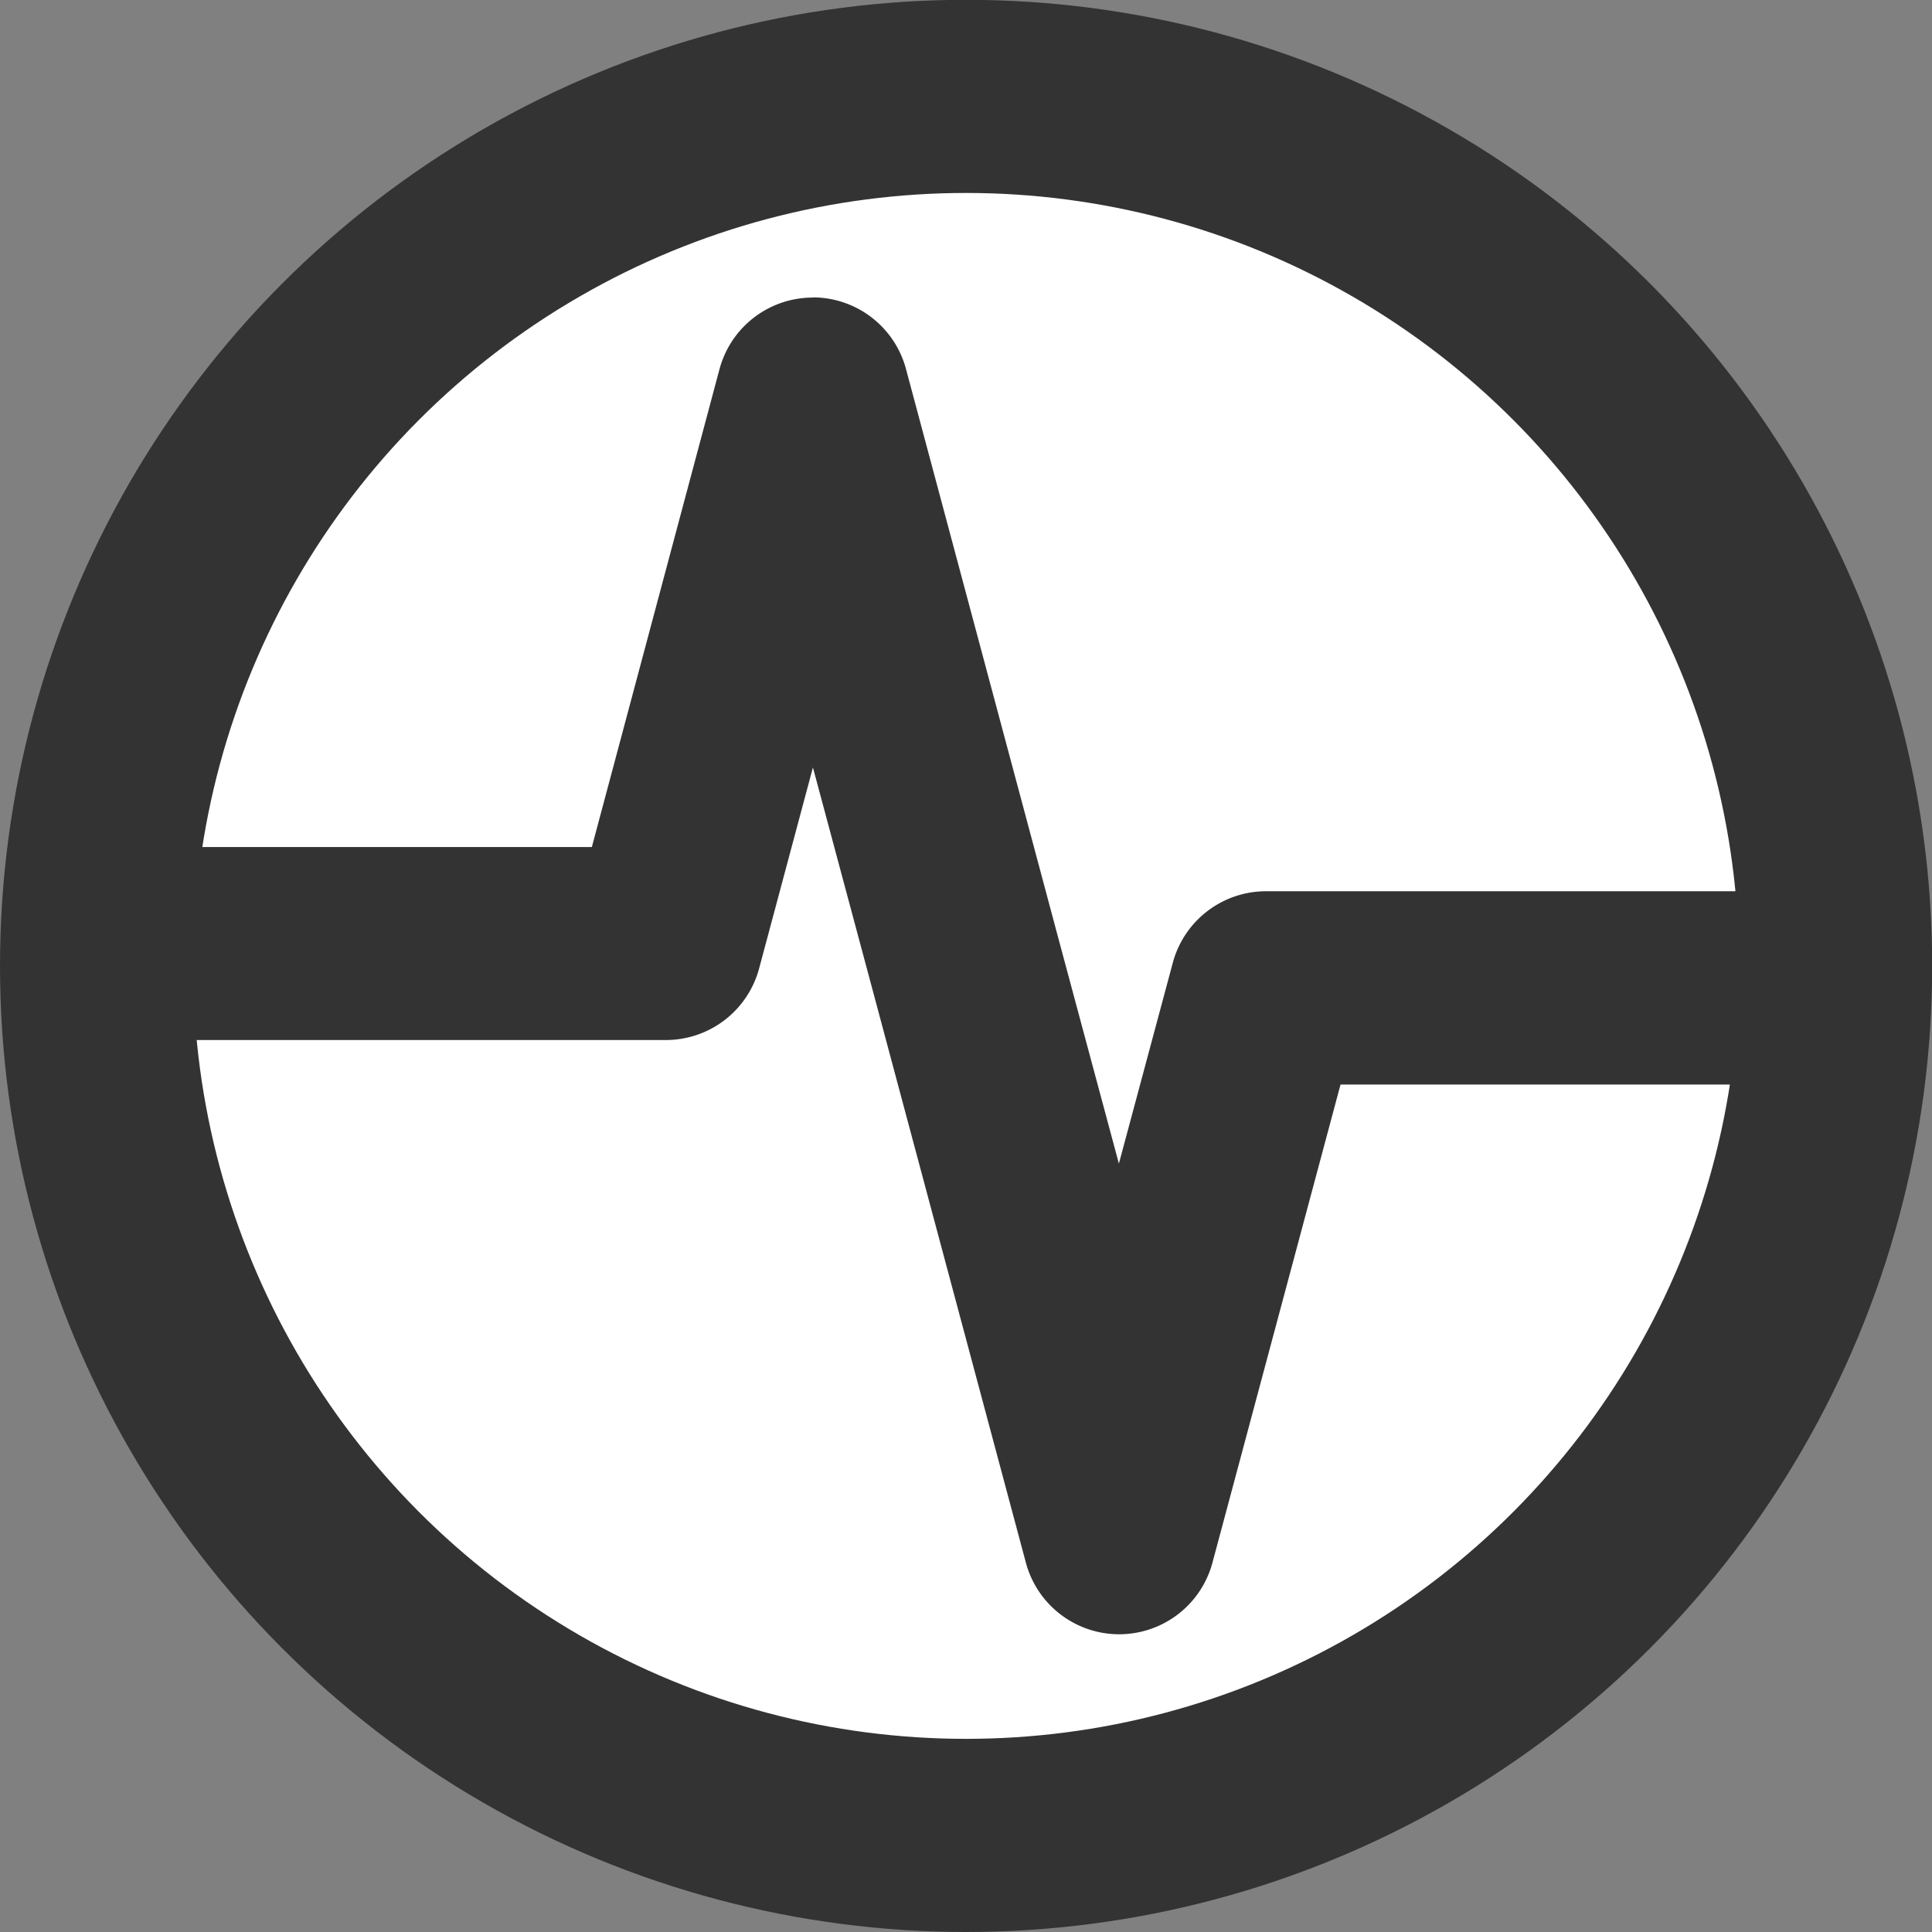 <?xml version="1.0" encoding="UTF-8" standalone="no"?>
<!-- Created with Inkscape (http://www.inkscape.org/) -->

<svg
   width="40"
   height="40"
   viewBox="0 0 10.583 10.583"
   version="1.1"
   id="svg5"
   inkscape:version="1.3.2 (1:1.3.2+202311252150+091e20ef0f)"
   sodipodi:docname="player_indicator_downed.svg"
   xmlns:inkscape="http://www.inkscape.org/namespaces/inkscape"
   xmlns:sodipodi="http://sodipodi.sourceforge.net/DTD/sodipodi-0.dtd"
   xmlns="http://www.w3.org/2000/svg"
   xmlns:svg="http://www.w3.org/2000/svg">
  <rect x="0" y="0" width="10.583" height="10.583" fill="#808080" stroke="none"/>
  <sodipodi:namedview
     id="namedview7"
     pagecolor="#505050"
     bordercolor="#ffffff"
     borderopacity="1"
     inkscape:pageshadow="0"
     inkscape:pageopacity="0"
     inkscape:pagecheckerboard="1"
     inkscape:document-units="px"
     showgrid="false"
     inkscape:zoom="13.331804"
     inkscape:cx="11.063769"
     inkscape:cy="21.639982"
     inkscape:window-width="2560"
     inkscape:window-height="1368"
     inkscape:window-x="0"
     inkscape:window-y="0"
     inkscape:window-maximized="1"
     inkscape:current-layer="layer1"
     units="px"
     inkscape:showpageshadow="0"
     inkscape:deskcolor="#505050" />
  <defs
     id="defs2">
    <inkscape:path-effect
       effect="skeletal"
       id="path-effect4"
       is_visible="true"
       lpeversion="1"
       pattern="M 0,4.992 C 0,2.236 2.236,0 4.992,0 c 2.756,0 4.992,2.236 4.992,4.992 0,2.756 -2.236,4.992 -4.992,4.992 C 2.236,9.984 0,7.748 0,4.992 Z"
       copytype="single_stretched"
       prop_scale="1"
       scale_y_rel="false"
       spacing="0"
       normal_offset="0"
       tang_offset="0"
       prop_units="false"
       vertical_pattern="false"
       hide_knot="false"
       fuse_tolerance="0" />
    <inkscape:path-effect
       effect="skeletal"
       id="path-effect3"
       is_visible="true"
       lpeversion="1"
       pattern="M 0,4.992 C 0,2.236 2.236,0 4.992,0 c 2.756,0 4.992,2.236 4.992,4.992 0,2.756 -2.236,4.992 -4.992,4.992 C 2.236,9.984 0,7.748 0,4.992 Z"
       copytype="single_stretched"
       prop_scale="1"
       scale_y_rel="false"
       spacing="0"
       normal_offset="0"
       tang_offset="0"
       prop_units="false"
       vertical_pattern="false"
       hide_knot="false"
       fuse_tolerance="0" />
    <inkscape:path-effect
       effect="skeletal"
       id="path-effect2"
       is_visible="true"
       lpeversion="1"
       pattern="M 0,4.992 C 0,2.236 2.236,0 4.992,0 c 2.756,0 4.992,2.236 4.992,4.992 0,2.756 -2.236,4.992 -4.992,4.992 C 2.236,9.984 0,7.748 0,4.992 Z"
       copytype="single_stretched"
       prop_scale="1"
       scale_y_rel="false"
       spacing="0"
       normal_offset="0"
       tang_offset="0"
       prop_units="false"
       vertical_pattern="false"
       hide_knot="false"
       fuse_tolerance="0" />
  </defs>
  <g
     inkscape:label="Layer 1"
     inkscape:groupmode="layer"
     id="layer1"
     transform="translate(-79.301,276.151)">
    <circle
       style="fill:#ffffff;fill-opacity:1;stroke:#333333;stroke-width:1.058;stroke-linecap:square;stroke-dasharray:none;stroke-opacity:1"
       id="path1"
       cx="84.593"
       cy="-270.86"
       r="4.763" />
    <path
       id="path4"
       style="color:#000000;fill:#333333;stroke-linecap:square;stroke-linejoin:round;-inkscape-stroke:none"
       d="m 83.754,-274.521 a 0.529,0.529 0 0 0 -0.512,0.393 l -0.699,2.617 h -2.666 a 4.763,4.763 0 0 0 -0.047,0.65 4.763,4.763 0 0 0 0.029,0.407 h 3.088 a 0.529,0.529 0 0 0 0.512,-0.391 l 0.295,-1.102 0.328,1.223 0.137,0.512 0.701,2.619 a 0.529,0.529 0 0 0 1.023,0 l 0.701,-2.617 h 2.664 a 4.763,4.763 0 0 0 0.047,-0.651 4.763,4.763 0 0 0 -0.019,-0.408 h -3.099 a 0.529,0.529 0 0 0 -0.512,0.393 l -0.295,1.099 -0.328,-1.221 -0.137,-0.512 -0.701,-2.619 a 0.529,0.529 0 0 0 -0.512,-0.393 z" />
  </g>
</svg>

